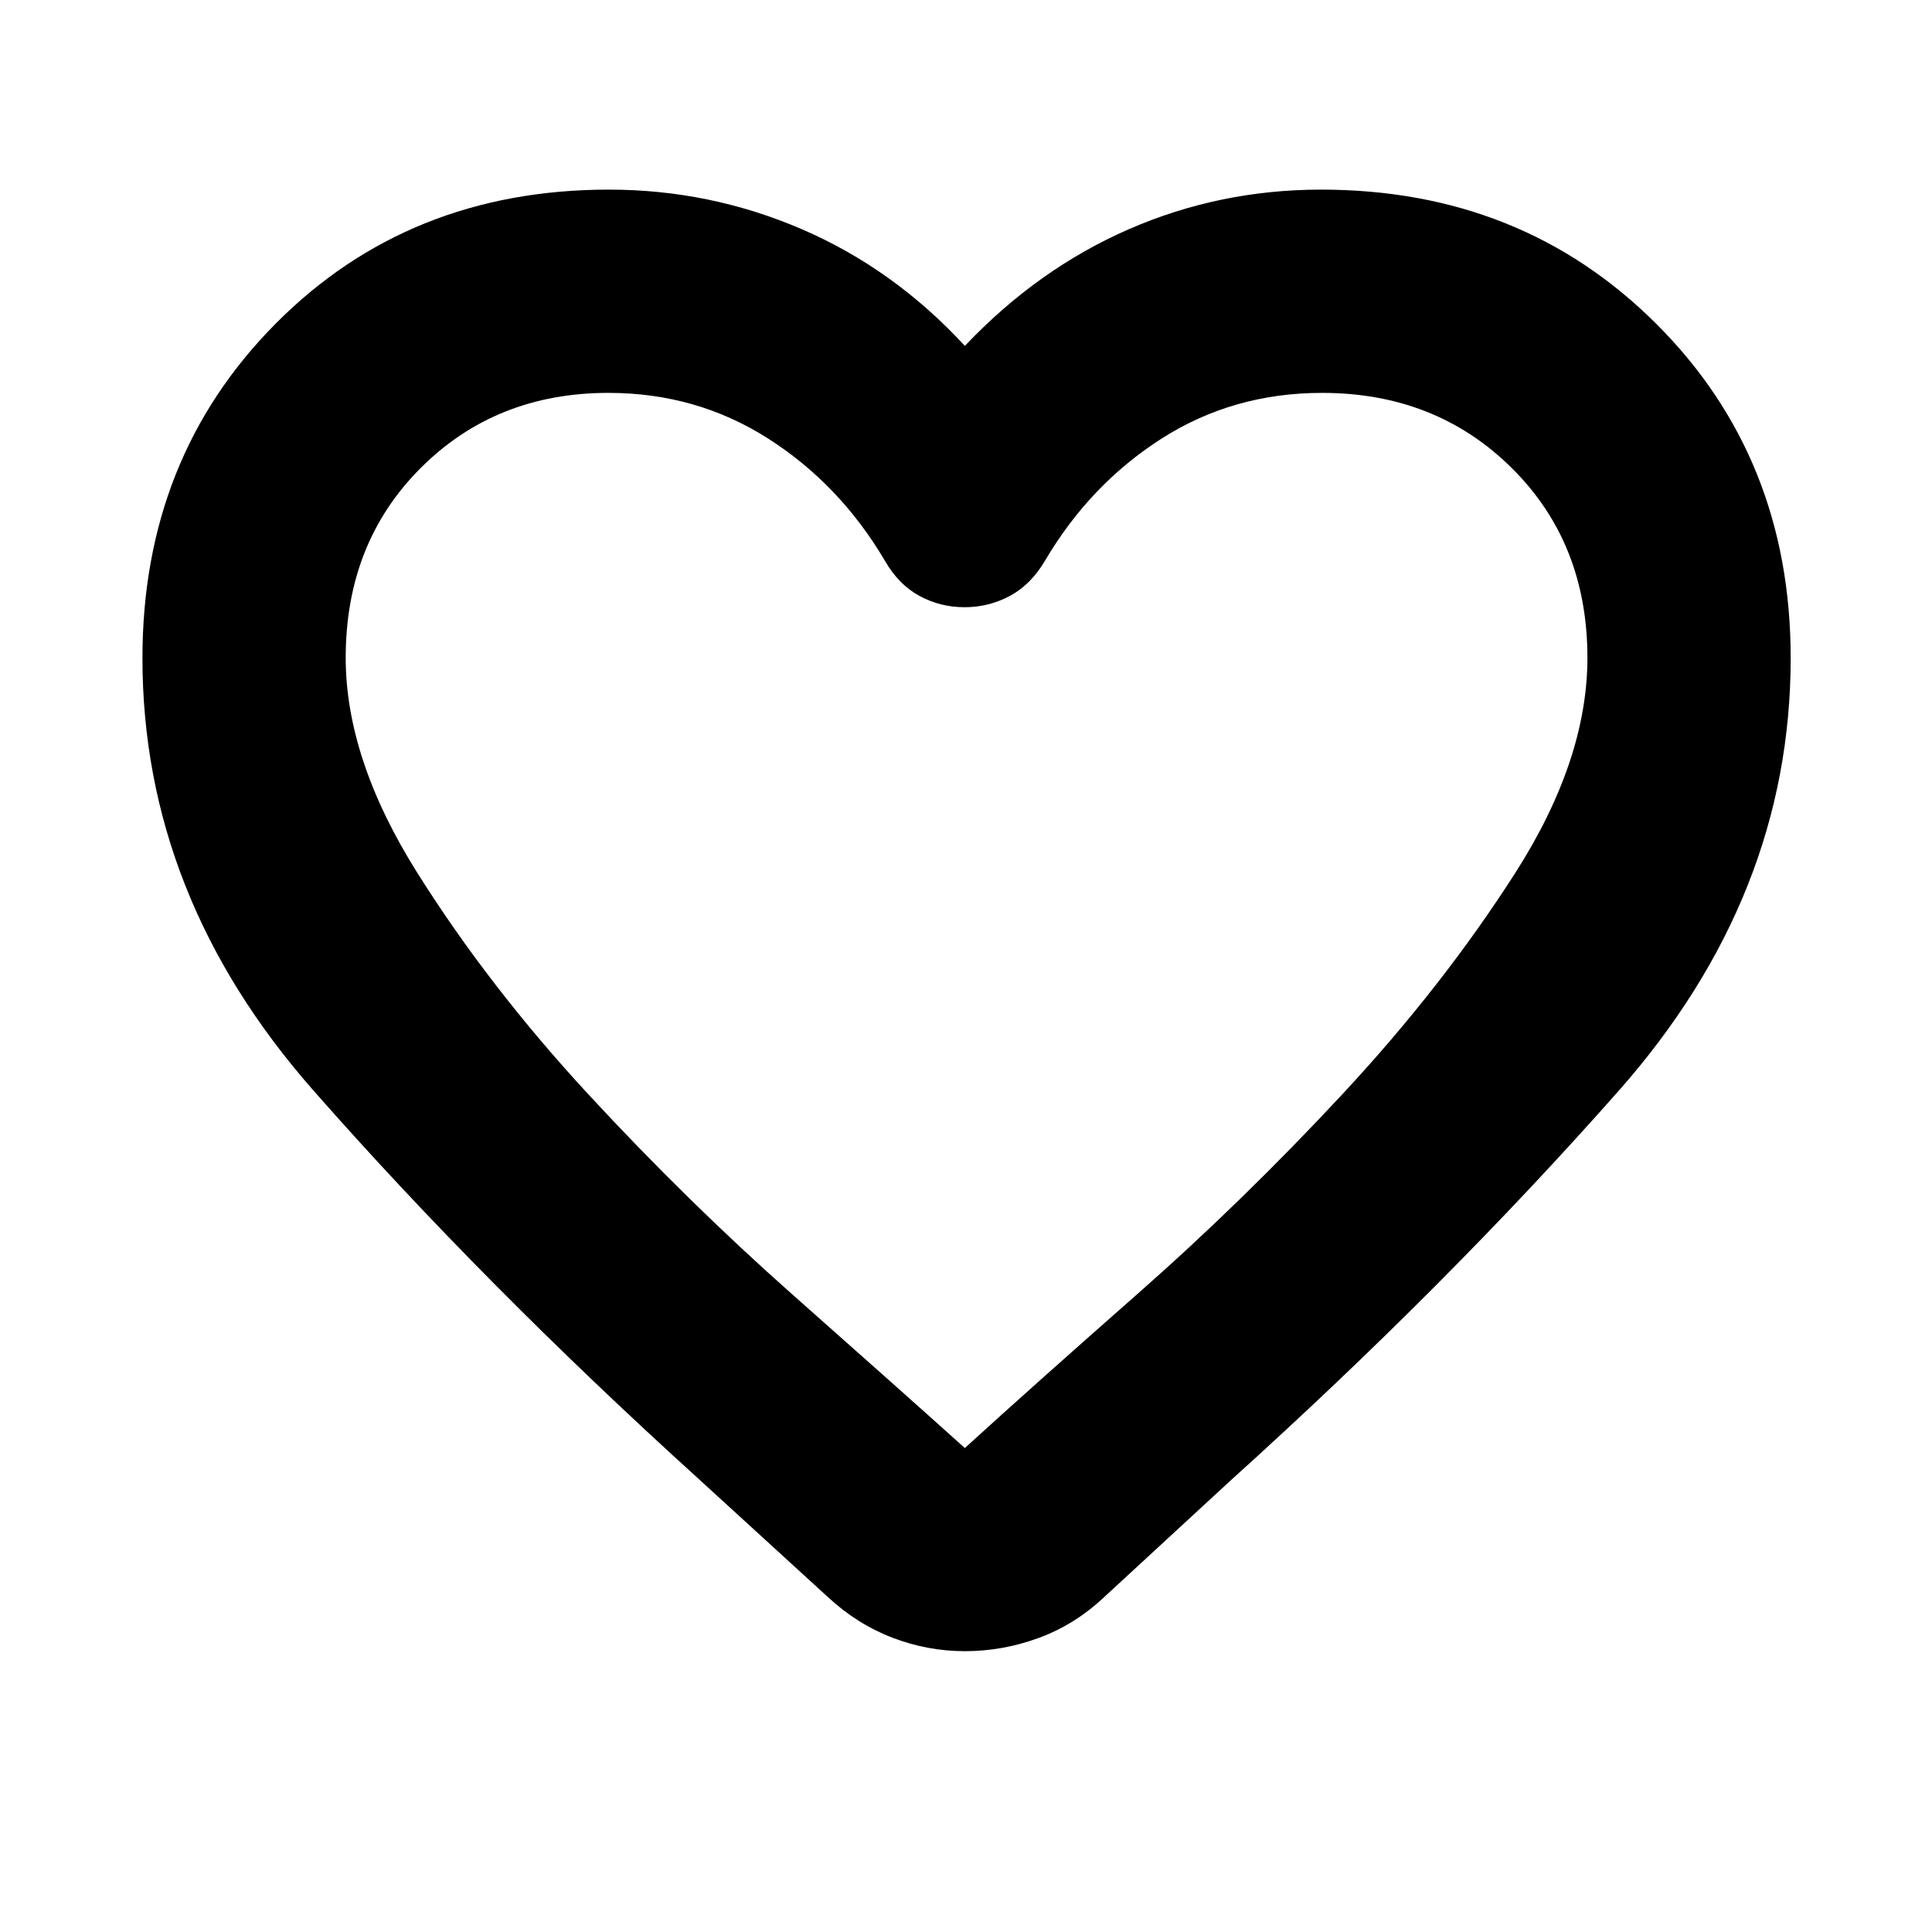 <svg xmlns="http://www.w3.org/2000/svg" height="24" viewBox="0 -960 960 960" width="24"><path d="M479.43-139.54q-18.58 0-36.07-6.73-17.49-6.73-31.95-20.12l-64.13-58.63Q240.41-321.83 155.6-418.3 70.78-514.78 70.78-633q0-99.46 66.13-166.12 66.12-66.66 165.67-66.66 50.22 0 95.91 19.7 45.68 19.71 80.94 57.95 36.27-38.24 81.42-57.95 45.16-19.7 95.58-19.7 99.71 0 166.53 66.66 66.82 66.66 66.82 166.12 0 118.22-85.41 214.95-85.41 96.72-192.78 193.59l-63.57 58.63q-14.45 13.4-32.23 19.84-17.77 6.45-36.36 6.45Zm-39.67-541.73q-22.39-38.01-57.99-60.76t-79.43-22.75q-55.95 0-93.25 37.27-37.31 37.27-37.31 94.35 0 50.35 35.65 106.99 35.65 56.64 84.97 109.99 49.32 53.35 101.57 99.6 52.25 46.25 85.46 76.1 33.44-30.5 85.92-76.7 52.49-46.19 102.02-99.48 49.54-53.3 85.48-109.46 35.93-56.17 35.93-107.04 0-57.08-37.66-94.35-37.67-37.27-94.17-37.27-44.25 0-79.82 22.75-35.56 22.75-57.95 60.76-6.96 11.79-17.41 17.39-10.45 5.6-22.49 5.6t-22.38-5.6q-10.34-5.6-17.14-17.39ZM480-502.63Z"/></svg>